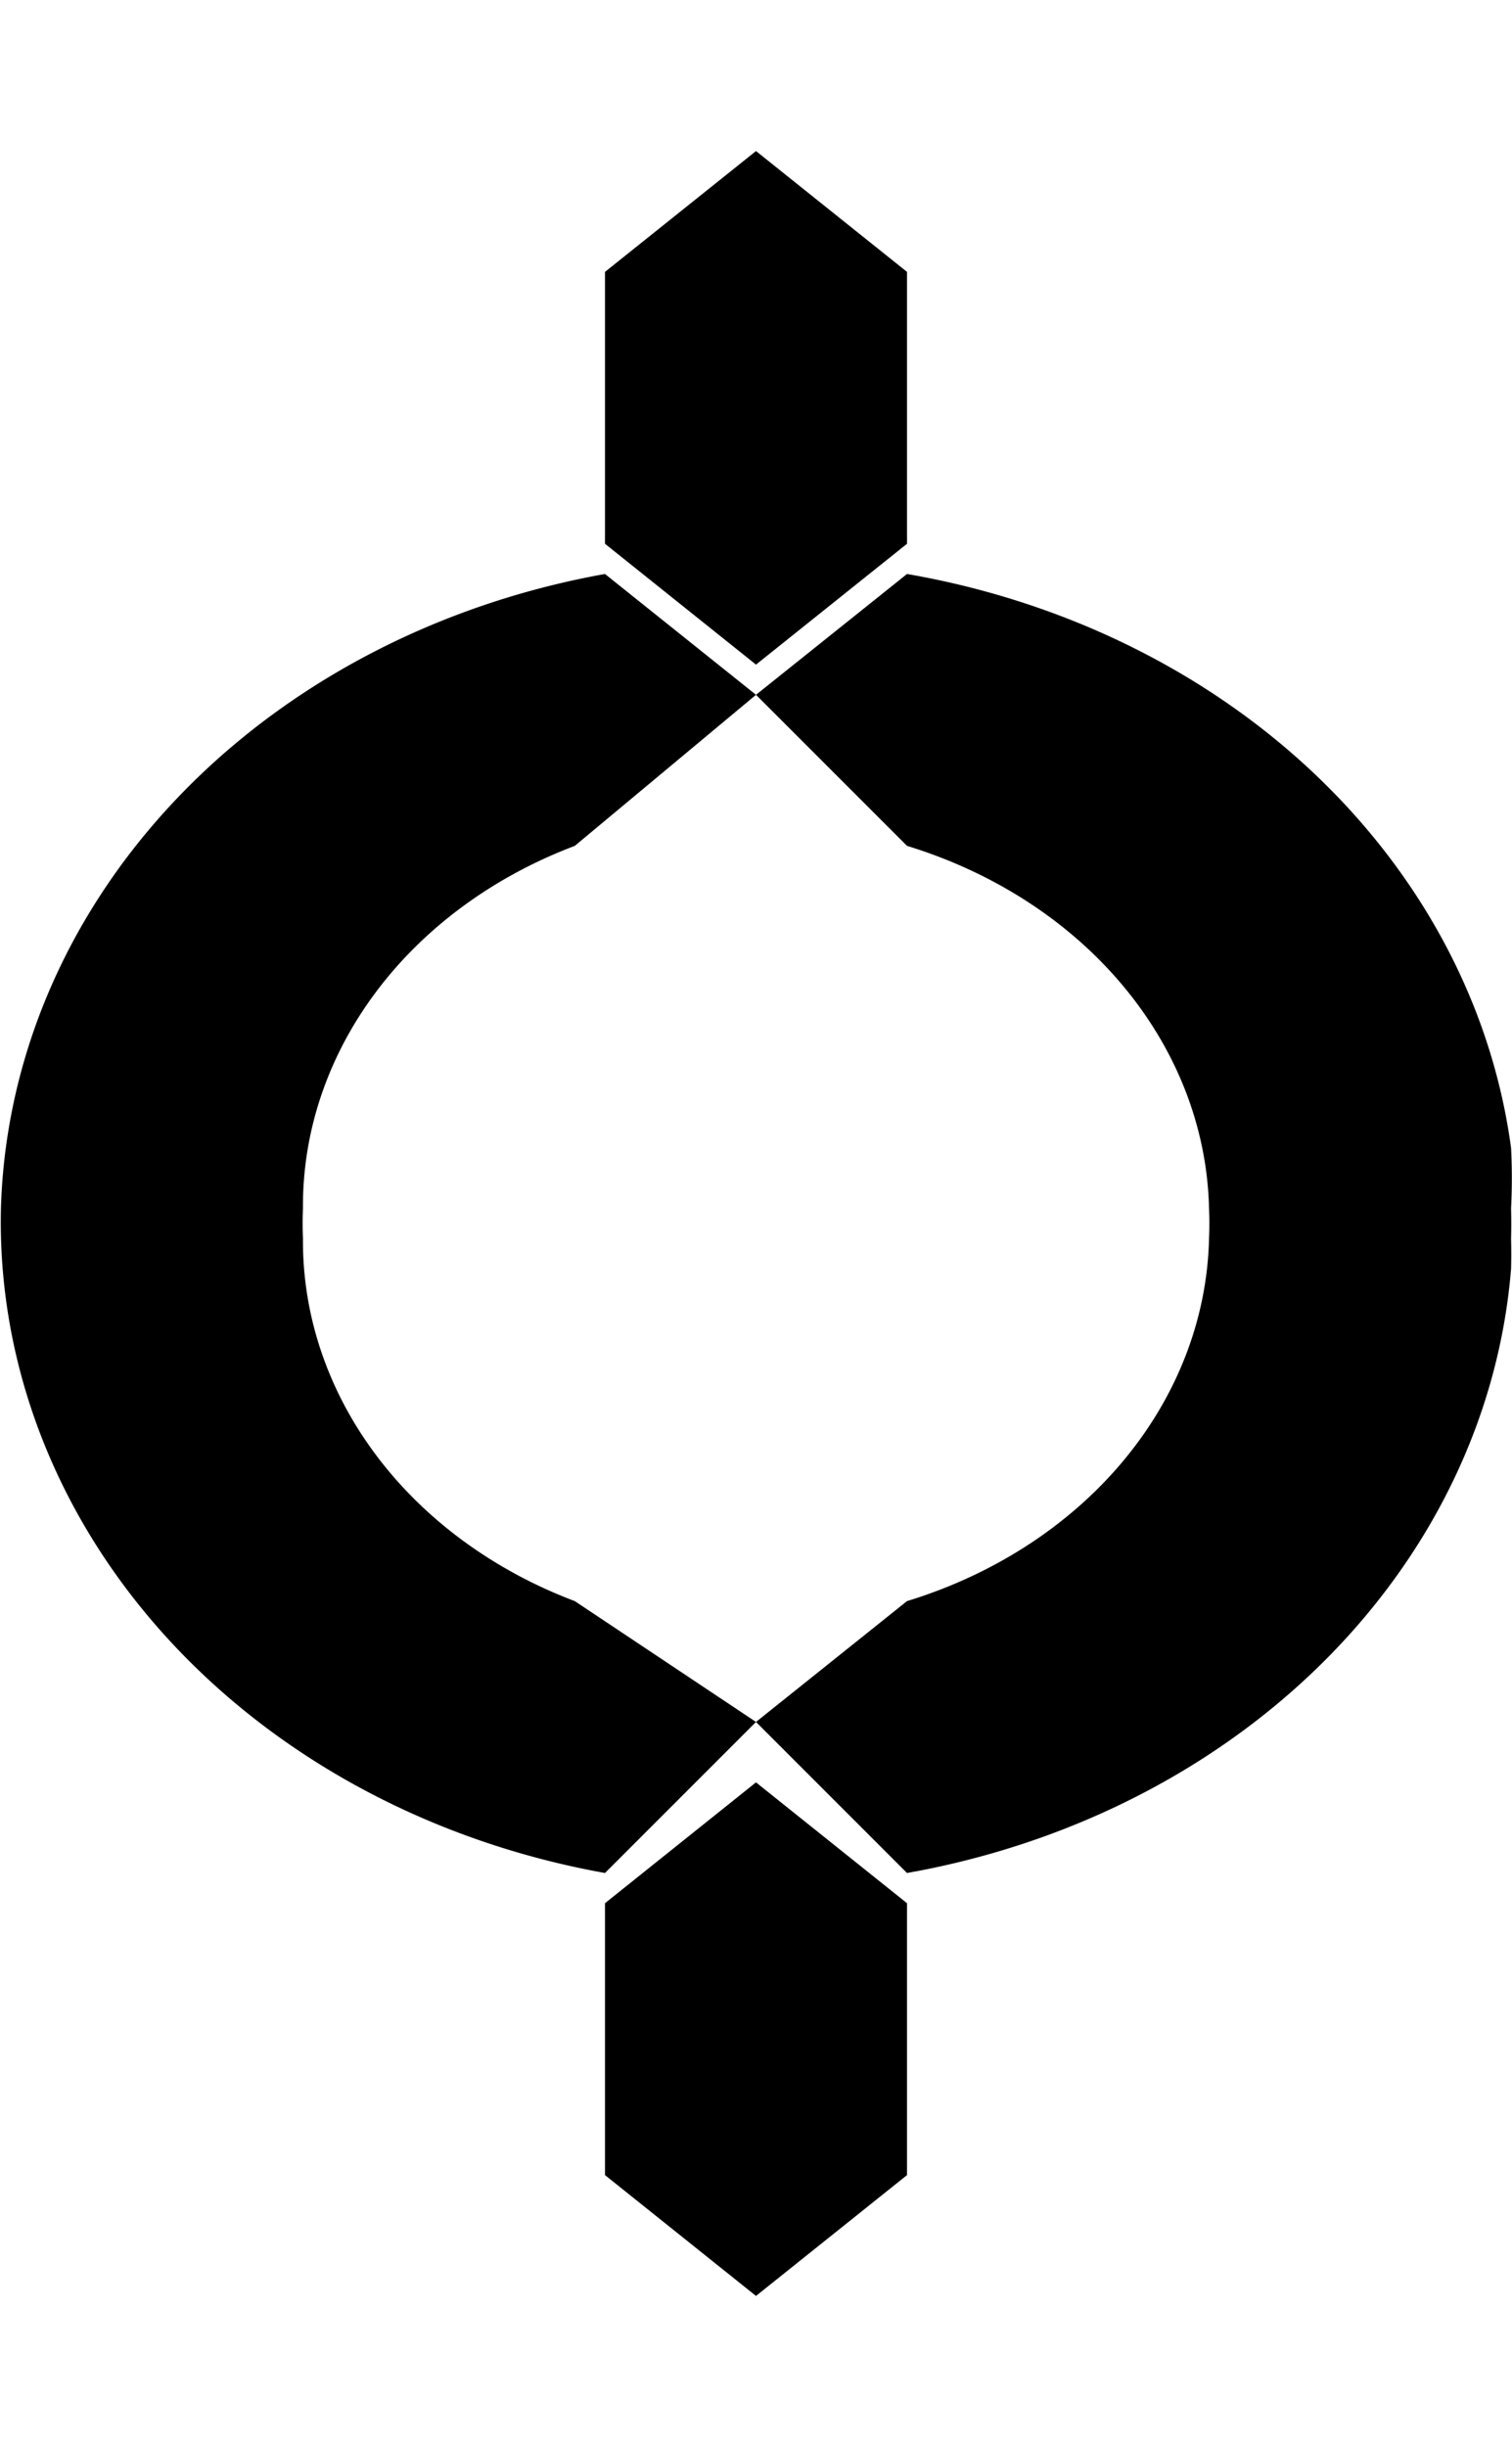 <svg xmlns="http://www.w3.org/2000/svg" width="189" height="305.8" viewBox="0 0 50 81"><path d="m30 19-5 4 5 5a15 13 0 0 1 10 12 15 13 0 0 1 0 1 15 13 0 0 1-10 12l-5 4 5 5a25 22 0 0 0 20-20 25 22 0 0 0 0-1 25 22 0 0 0 0-1 25 22 0 0 0 0-2 25 22 0 0 0-20-19Zm-5 38-6-4a15 13 0 0 1-9-12 15 13 0 0 1 0-1 15 13 0 0 1 9-12l6-5-5-4A25 22 0 0 0 0 40a25 22 0 0 0 20 22ZM25 5l-5 4v9l5 4 5-4V9Zm0 54-5 4v9l5 4 5-4v-9z"/></svg>